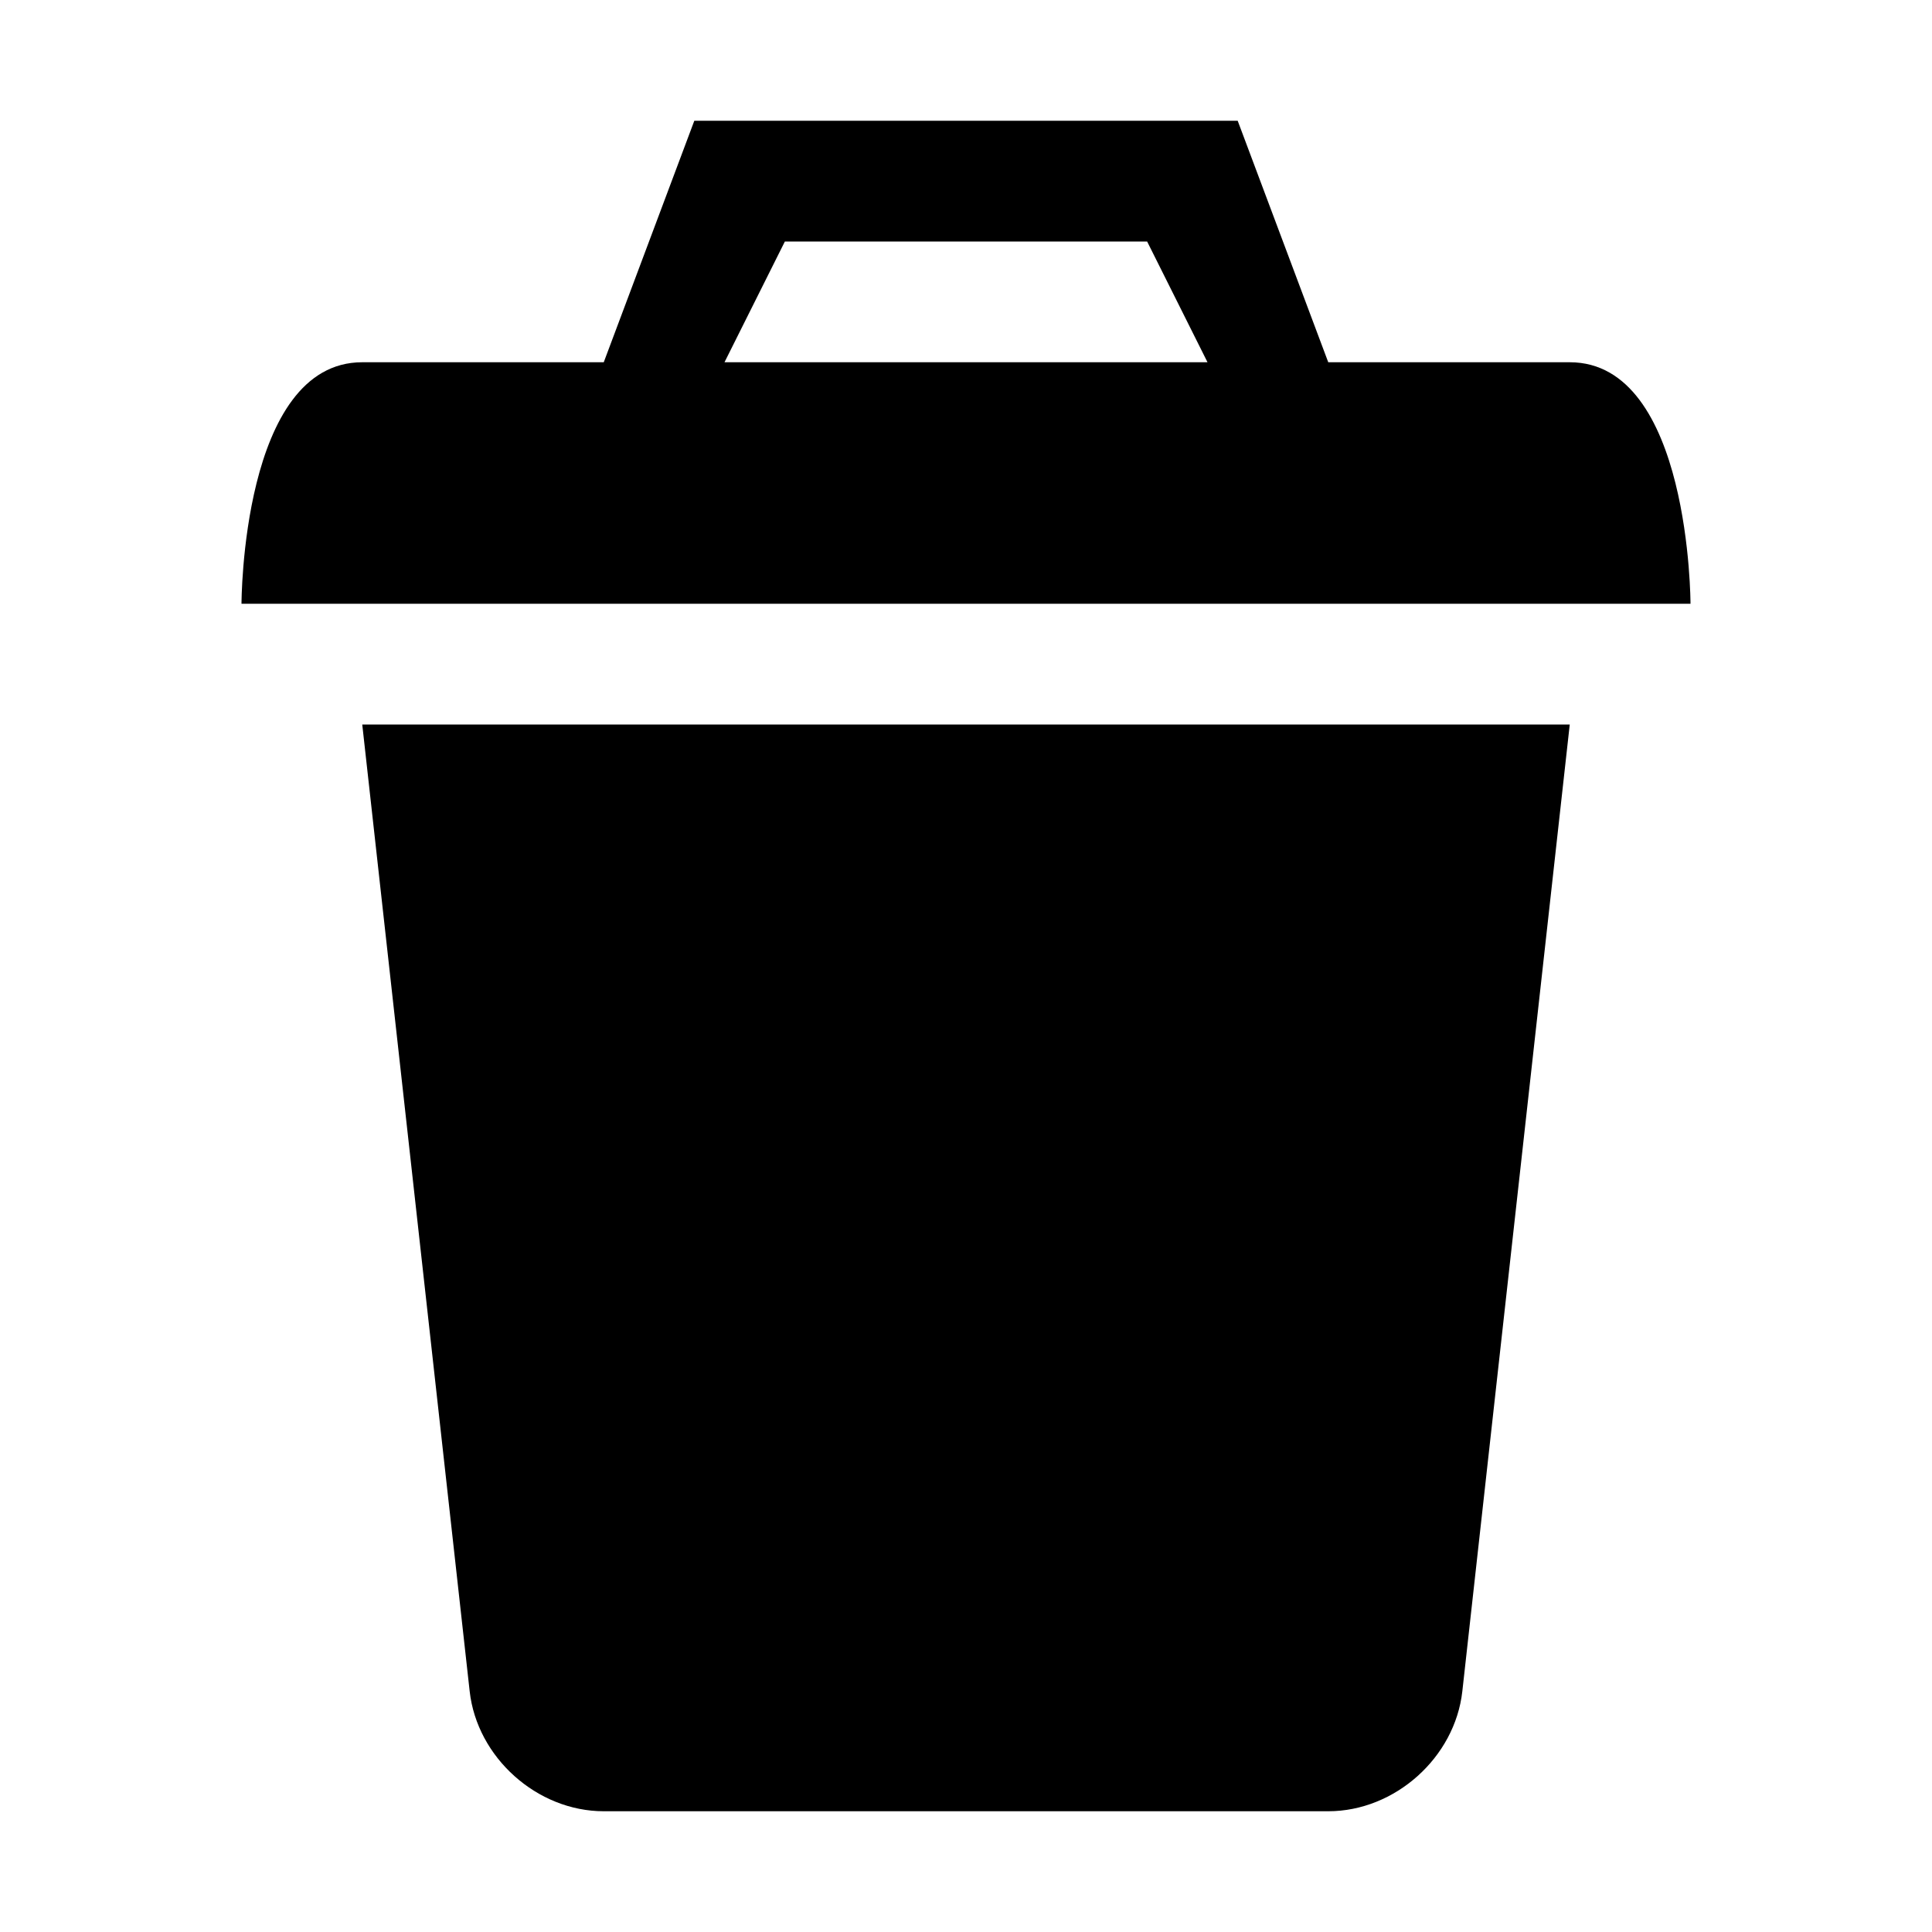 <?xml version="1.0" encoding="UTF-8" standalone="no"?>
<svg width="512px" height="512px" version="1.1" xmlns="http://www.w3.org/2000/svg" xmlns:xlink="http://www.w3.org/1999/xlink" xmlns:sketch="http://www.bohemiancoding.com/sketch/ns">
    <title>Delete</title>
    <description>Created with Sketch (http://www.bohemiancoding.com/sketch)</description>
    <defs></defs>
    <g id="Page-1" stroke="none" stroke-width="1" fill="none" fill-rule="evenodd" sketch:type="MSPage">
        <path d="M160.002,480 L351.998,480 C369.672,480 385.581,465.767 387.533,448.2 L416,192 L96,192 L124.467,448.2 C126.418,465.763 142.335,480 160.002,480 Z M96,96 C64,96 64,160 64,160 L448,160 C448,160 448,96 416,96 L352,96 L328,32 L184,32 L160,96 L96,96 Z M320,96 L304,64 L208,64 L192,96 L320,96 Z" id="Delete" fill="#000000" sketch:type="MSShapeGroup"></path>
    </g>
</svg>